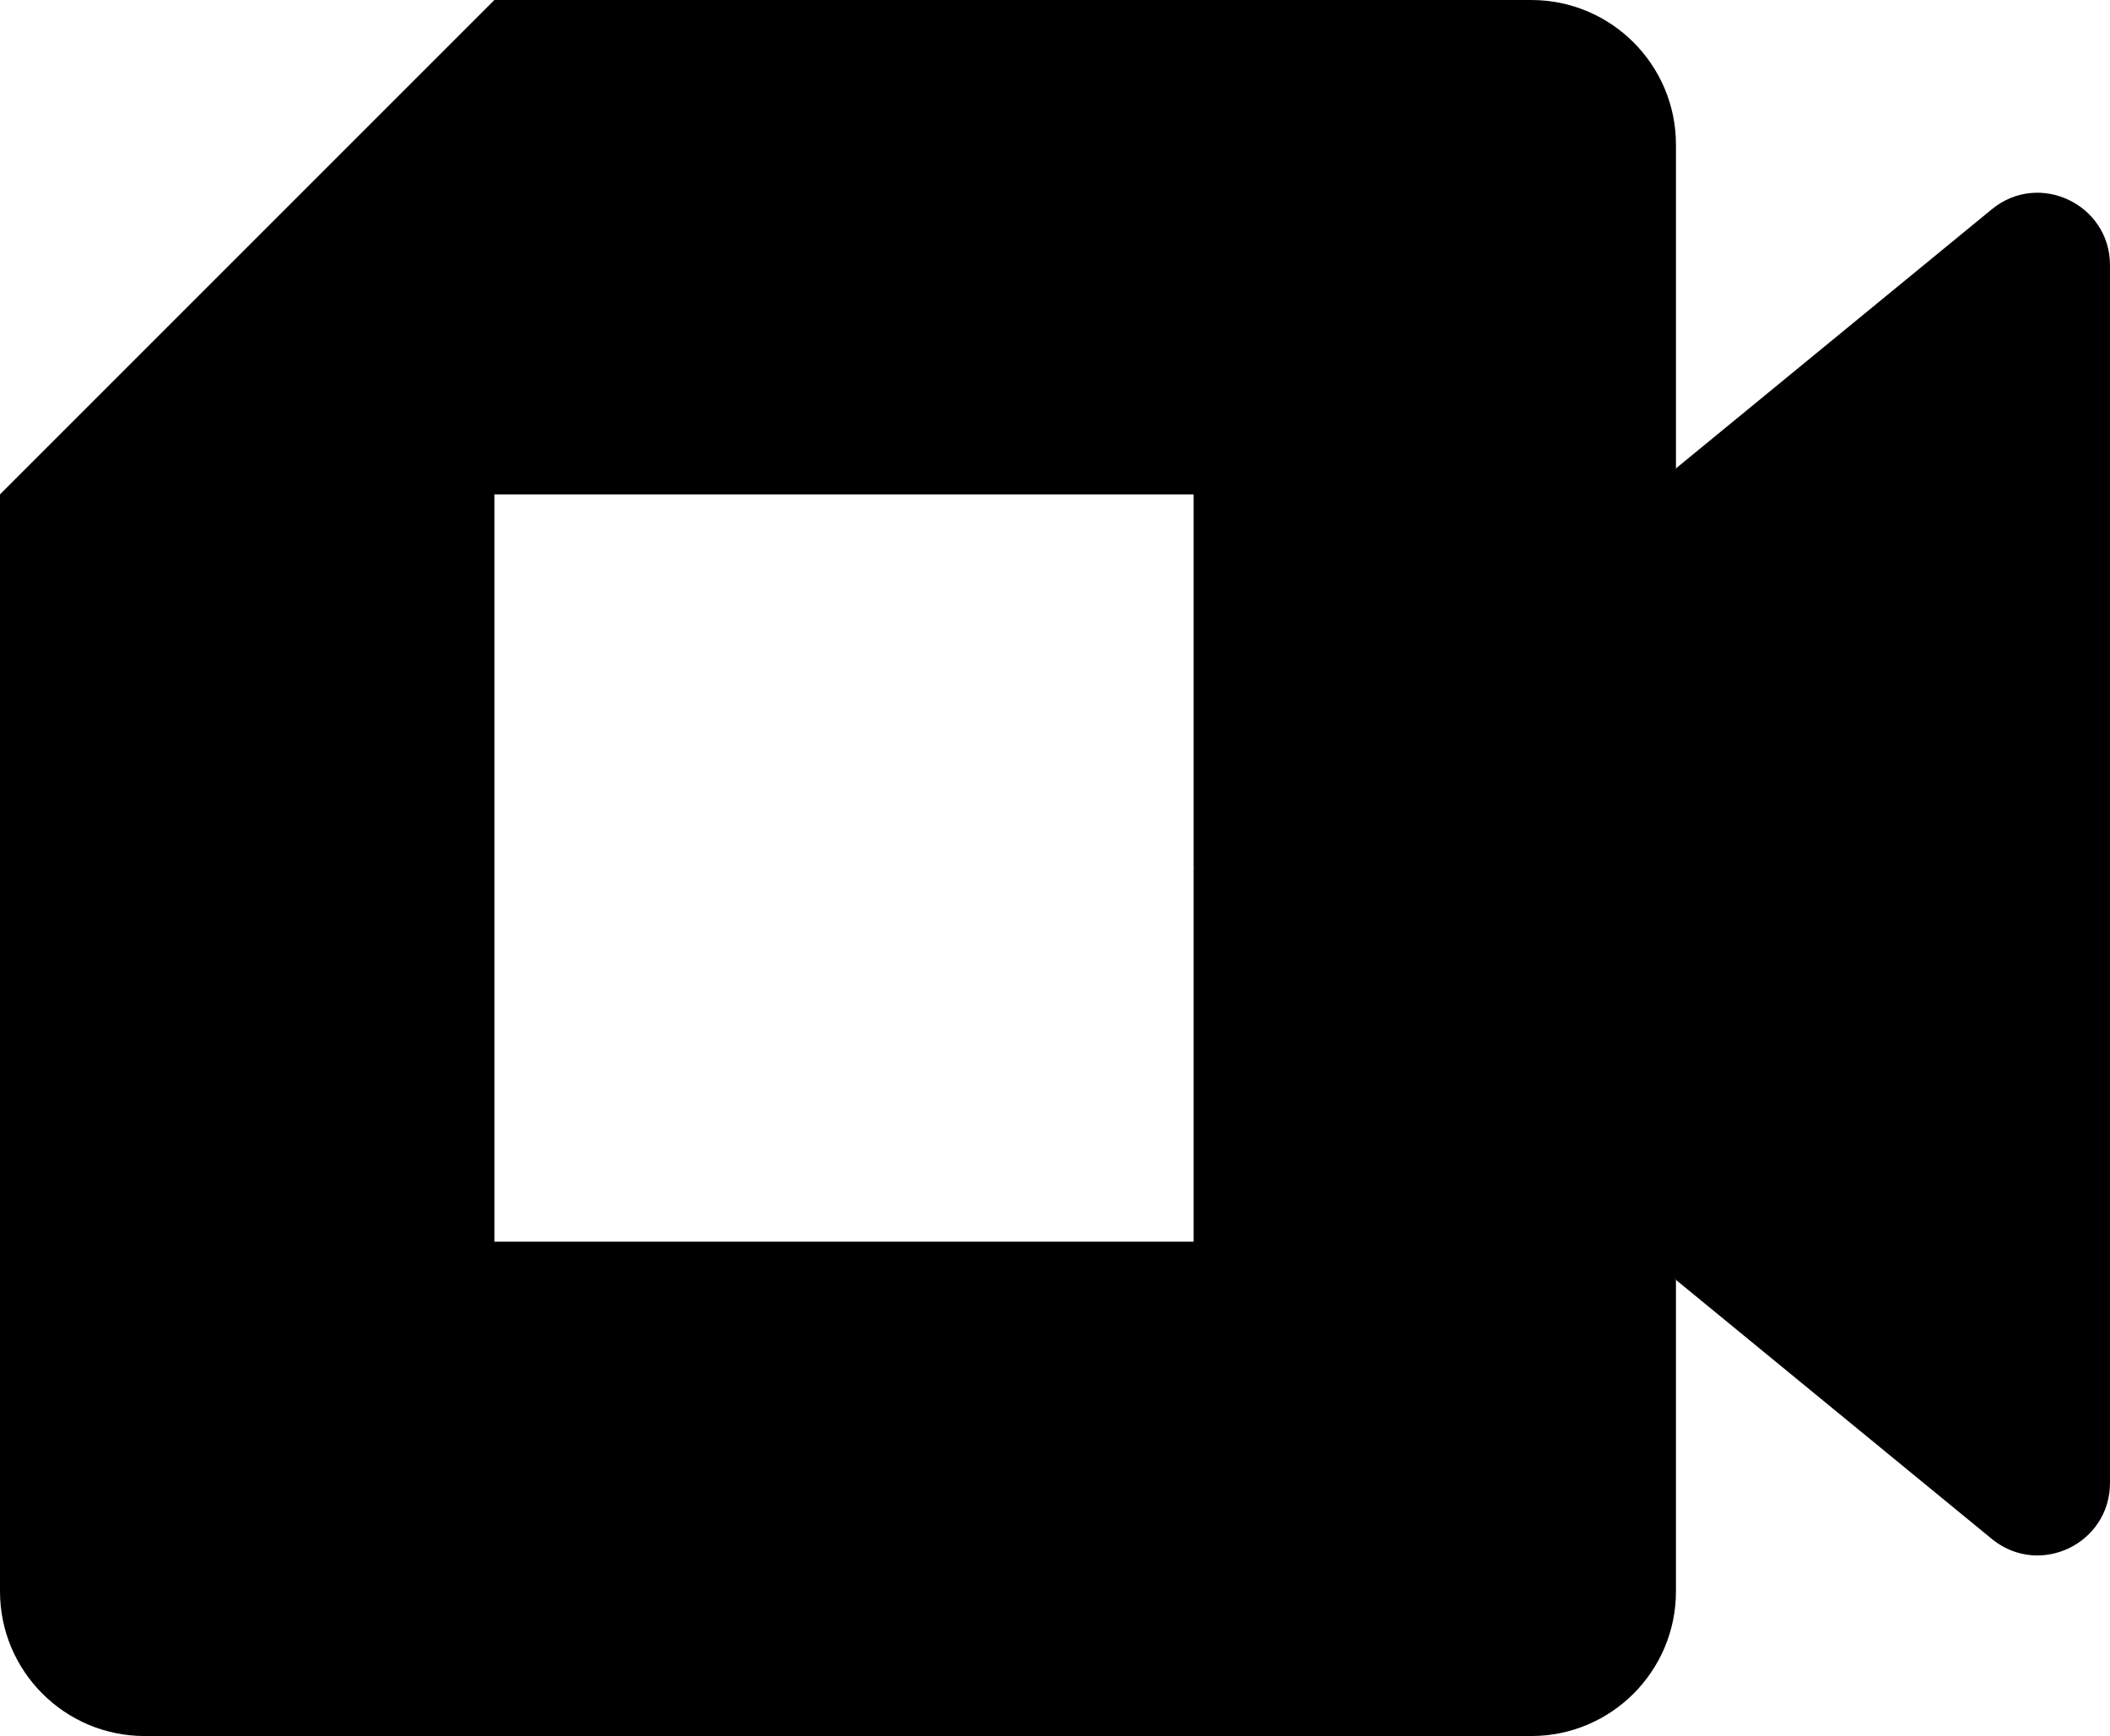 <svg xmlns="http://www.w3.org/2000/svg" viewBox="0 0 256.004 210.644">
  <path d="m203.341 155.294 5.838-49.792-5.838-48.669-34.205 18.839-24.314 29.65 24.957 28.527z"/>
  <path d="M0 150.66v42.43c0 9.688 7.864 17.554 17.554 17.554h42.43l8.786-32.059-8.786-27.925-29.11-8.786z"/>
  <path d="m30.876 68.75 29.108-8.766 8.626-27.545L59.984 0 0 59.984z"/>
  <path d="M59.984 59.983H.001v90.696h59.983z"/>
  <path d="M241.659 25.398 203.34 56.834v98.46l38.477 31.558c5.76 4.512 14.186.4 14.186-6.922V32.18c0-7.403-8.627-11.495-14.345-6.781"/>
  <path d="M144.822 105.322v45.338H59.984v59.984h125.804c9.69 0 17.553-7.866 17.553-17.554v-37.796z"/>
  <path d="M185.788 0H59.984v59.984h84.838v45.338l58.52-48.49V17.555c0-9.69-7.864-17.554-17.554-17.554"/>
</svg>

